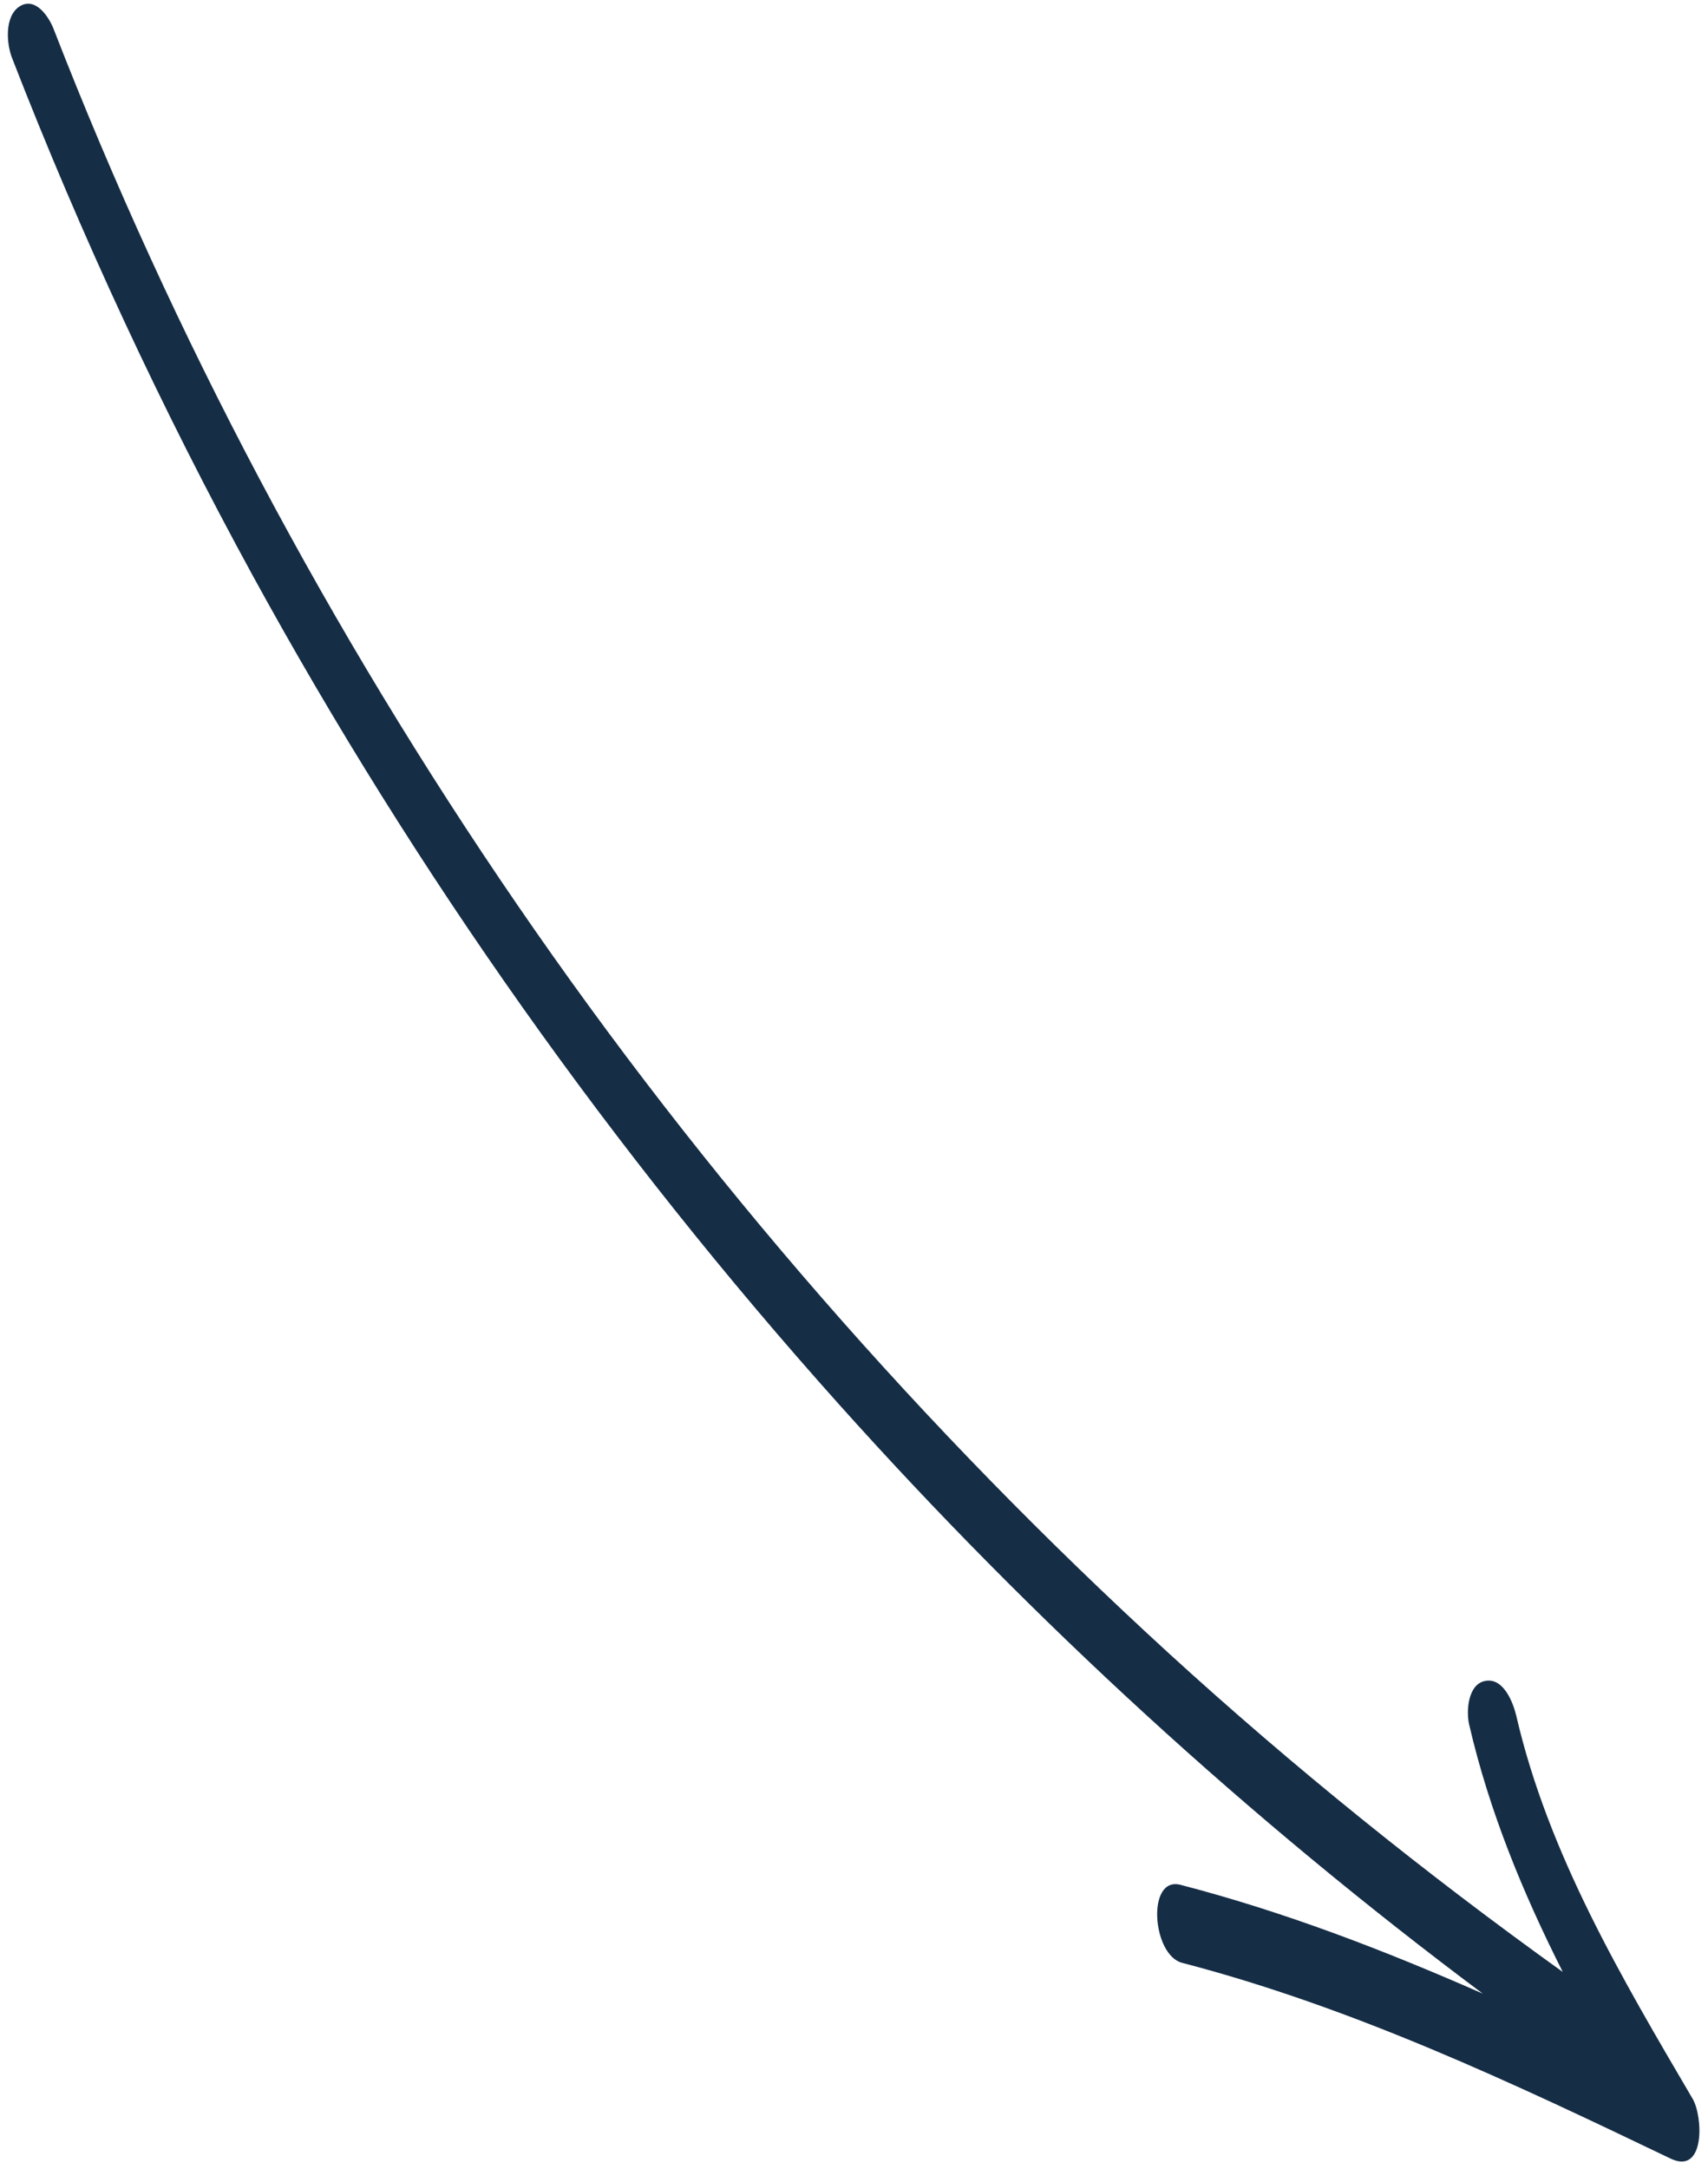 <svg width="167" height="212" viewBox="0 0 167 212" fill="none" xmlns="http://www.w3.org/2000/svg">
<path d="M152.801 192.764C148.906 185.044 145.619 177.089 143.644 168.568C143.342 167.25 143.528 164.615 145.23 164.311C147.012 163.979 147.948 166.432 148.256 167.727C151.387 181.244 158.556 193.327 165.498 205.162C166.515 206.893 166.744 212.645 163.335 211.002C147.847 203.572 132.247 196.211 115.578 191.869C112.648 191.108 112.084 183.385 115.42 184.244C125.604 186.889 135.372 190.654 144.979 194.882C122.135 177.813 101.015 158.484 82.01 137.252C59.934 112.593 40.642 85.356 24.736 56.311C15.8 39.97 7.922 23.024 1.175 5.66C0.629 4.259 0.437 1.604 1.893 0.642C3.433 -0.372 4.75 1.6 5.226 2.793C16.951 32.975 32.24 61.702 50.558 88.415C68.876 115.127 90.347 139.711 114.25 161.584C126.46 172.739 139.359 183.128 152.801 192.764Z" fill="#152D45"/>
</svg>
